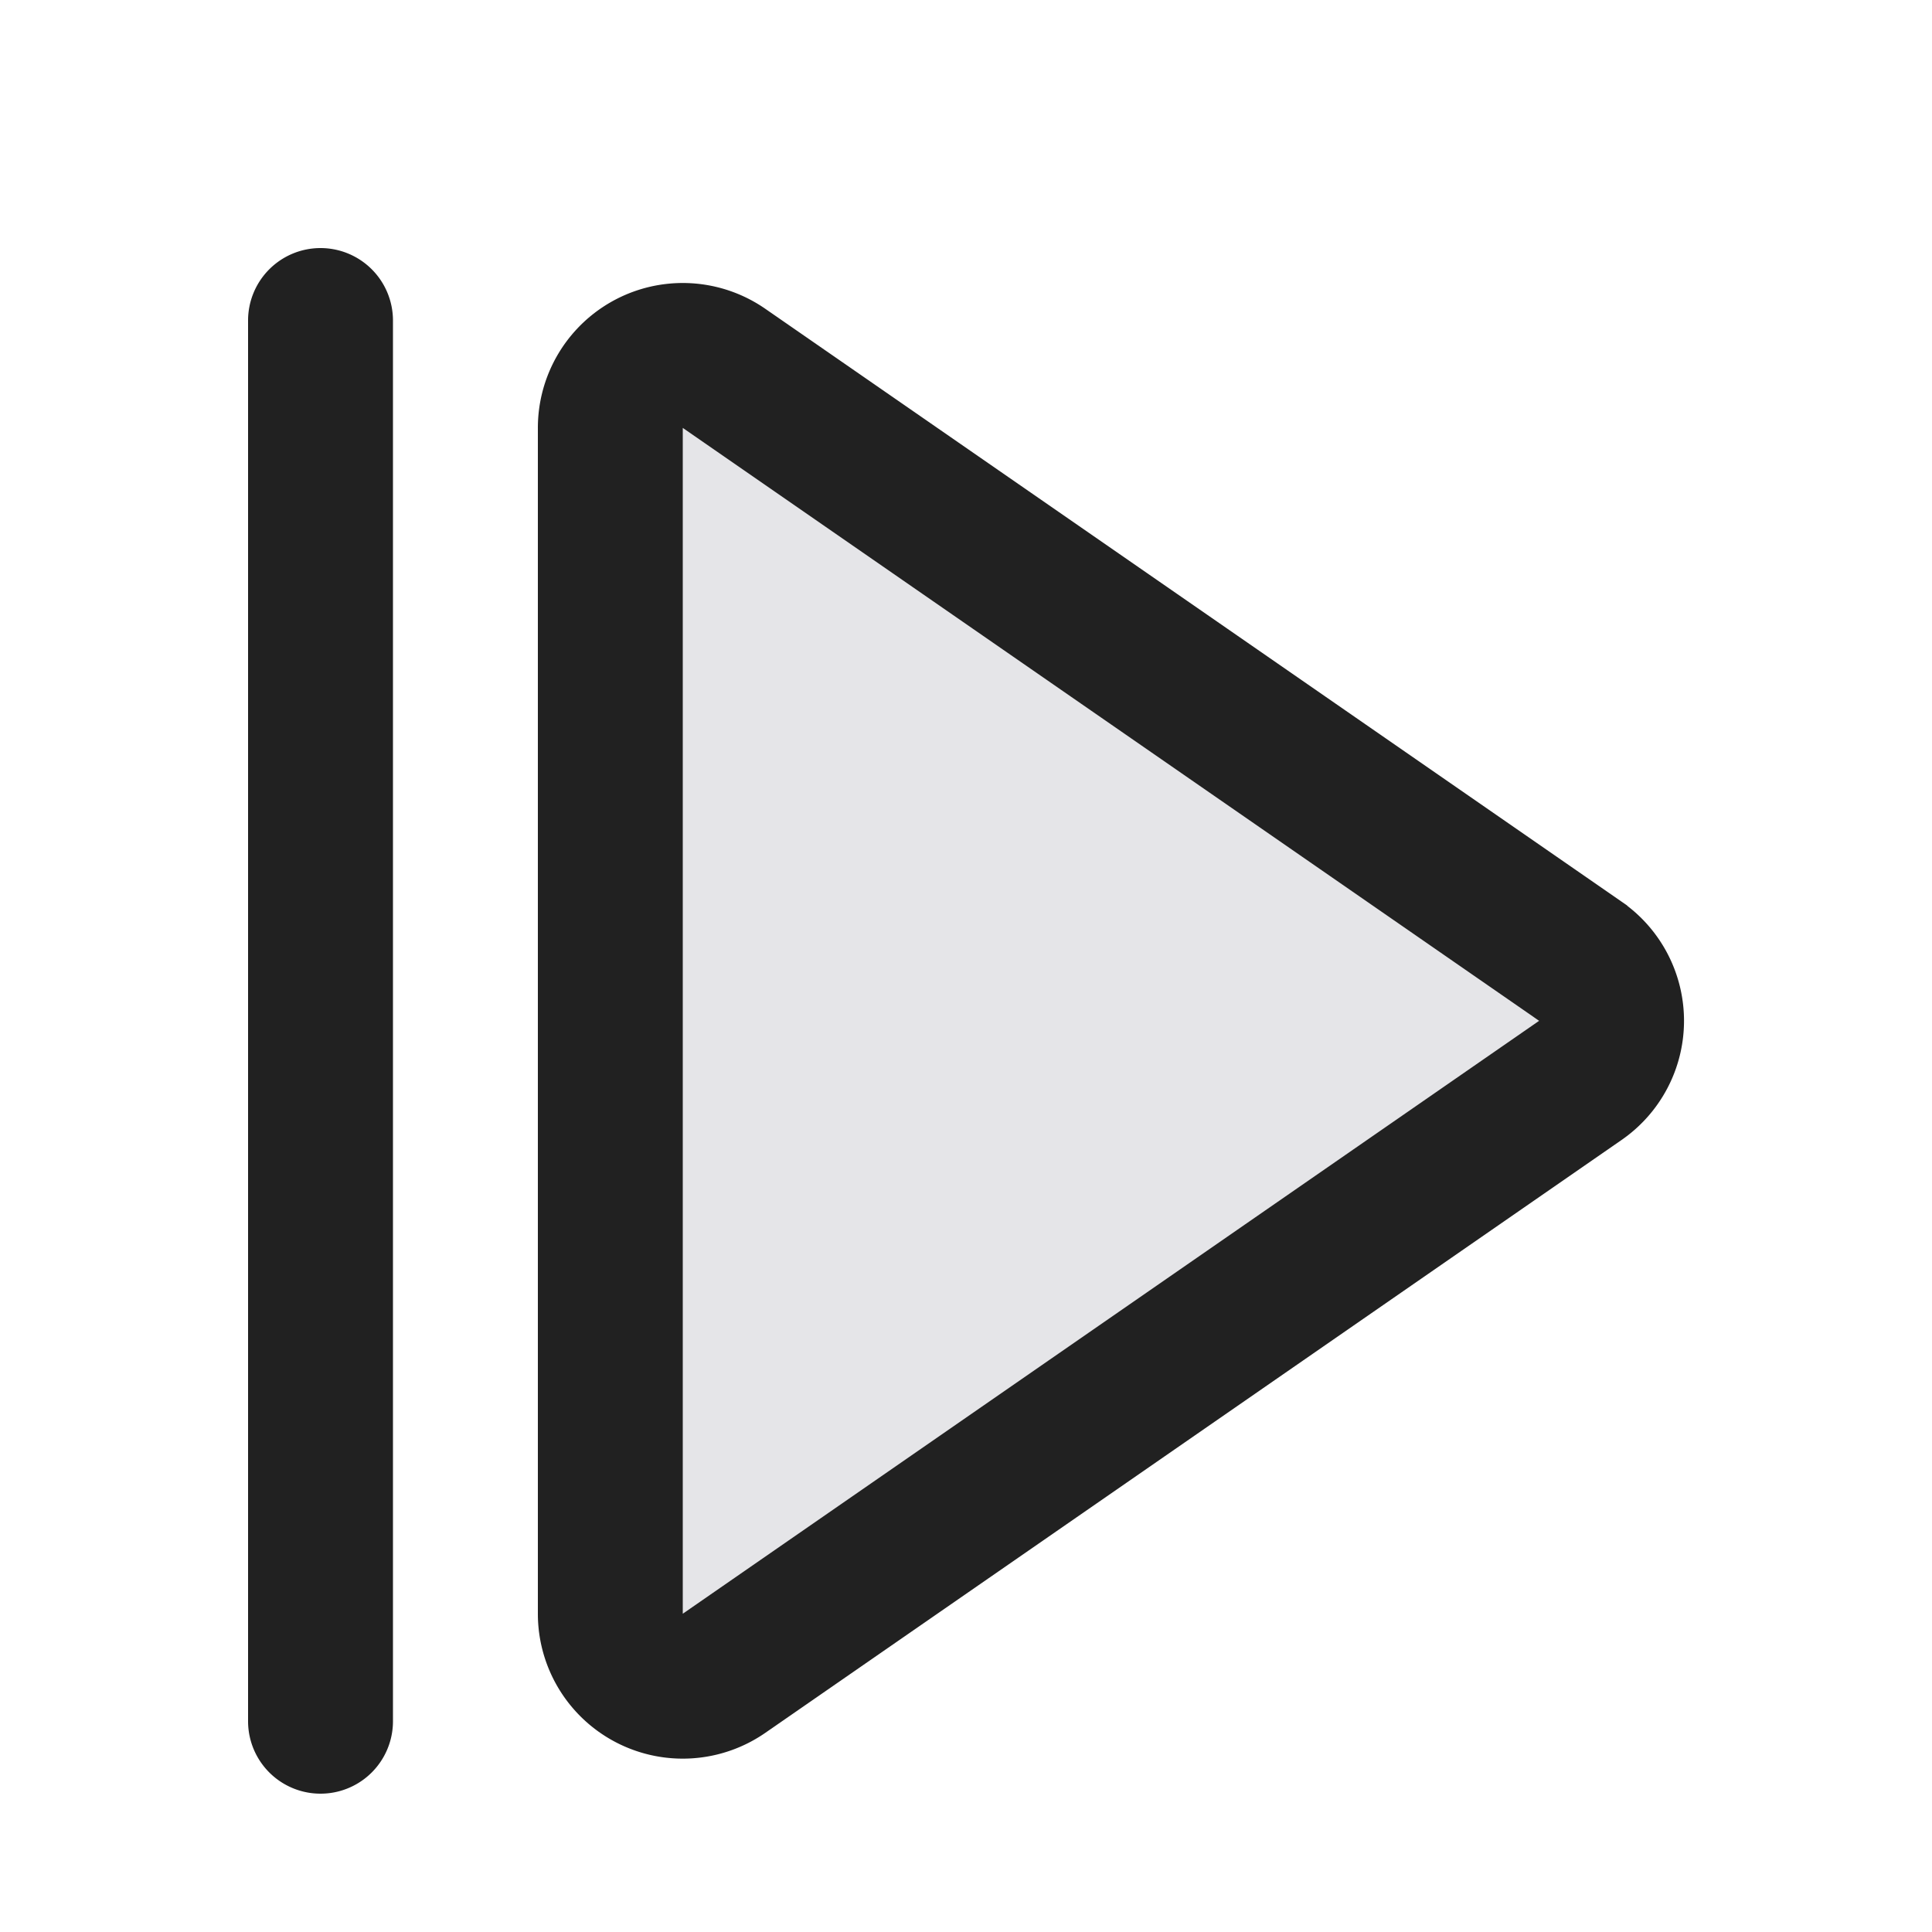 <svg xmlns="http://www.w3.org/2000/svg" width="20" height="20" fill="none" viewBox="0 0 20 20"><path fill="#E5E5E8" stroke="#212121" stroke-width="1.5" d="M16.36 9.951a.75.75 0 0 1 0 1.233l-8.865 6.138a.75.75 0 0 1-1.177-.617V4.43a.75.75 0 0 1 1.177-.617l8.864 6.137Z"/><path fill="#212121" fill-rule="evenodd" d="M3.318 2.568a.75.75 0 0 1 .75.75v14.5a.75.75 0 0 1-1.5 0v-14.5a.75.75 0 0 1 .75-.75Z" clip-rule="evenodd"/></svg>
